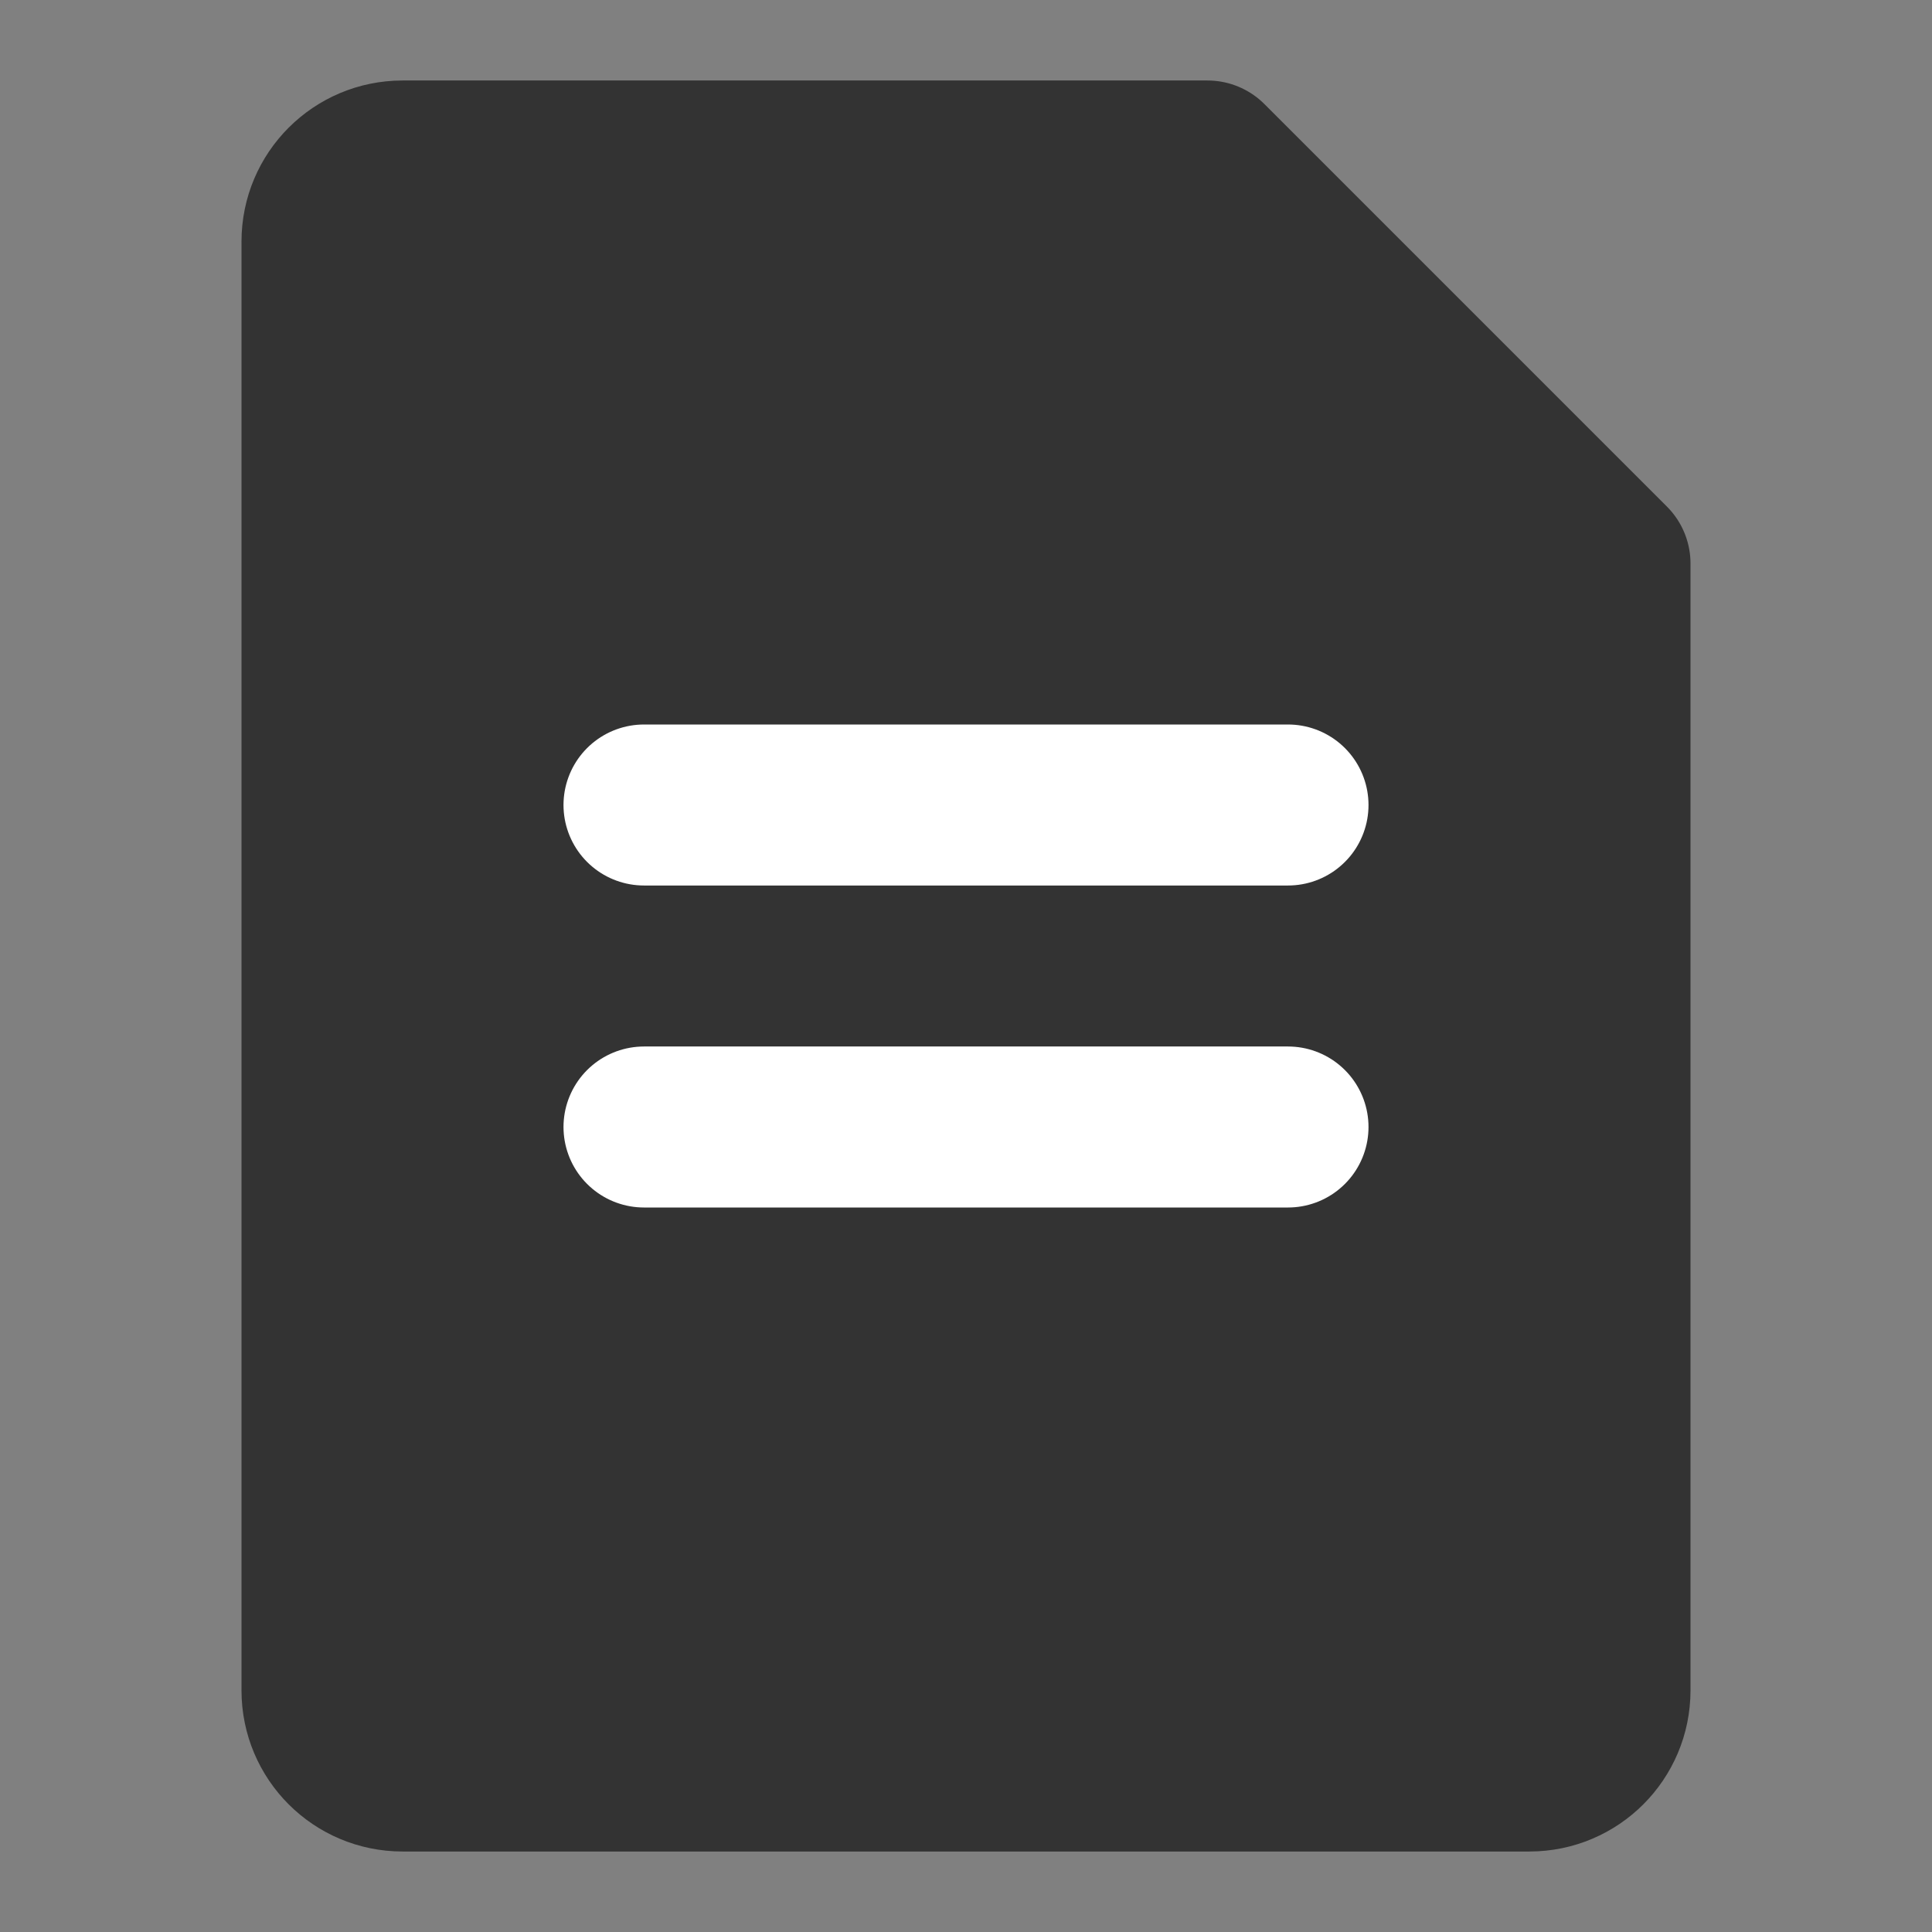 <svg width="24" height="24" viewBox="0 0 24 24" fill="none" xmlns="http://www.w3.org/2000/svg">
<rect x="0" y="0" width="24" height="24" fill="#808080" stroke="none"/>
<path d="M4 3C4 2.448 4.448 2 5 2H15L20 7V21C20 21.552 19.552 22 19 22H5C4.448 22 4 21.552 4 21V3Z" fill="#333333" stroke="#333333" stroke-width="2" stroke-linejoin="round"/>
<path d="M8 10H16" stroke="white" stroke-width="2" stroke-linecap="round" stroke-linejoin="round"/>
<path d="M8 14H16" stroke="white" stroke-width="2" stroke-linecap="round" stroke-linejoin="round"/>
</svg>
